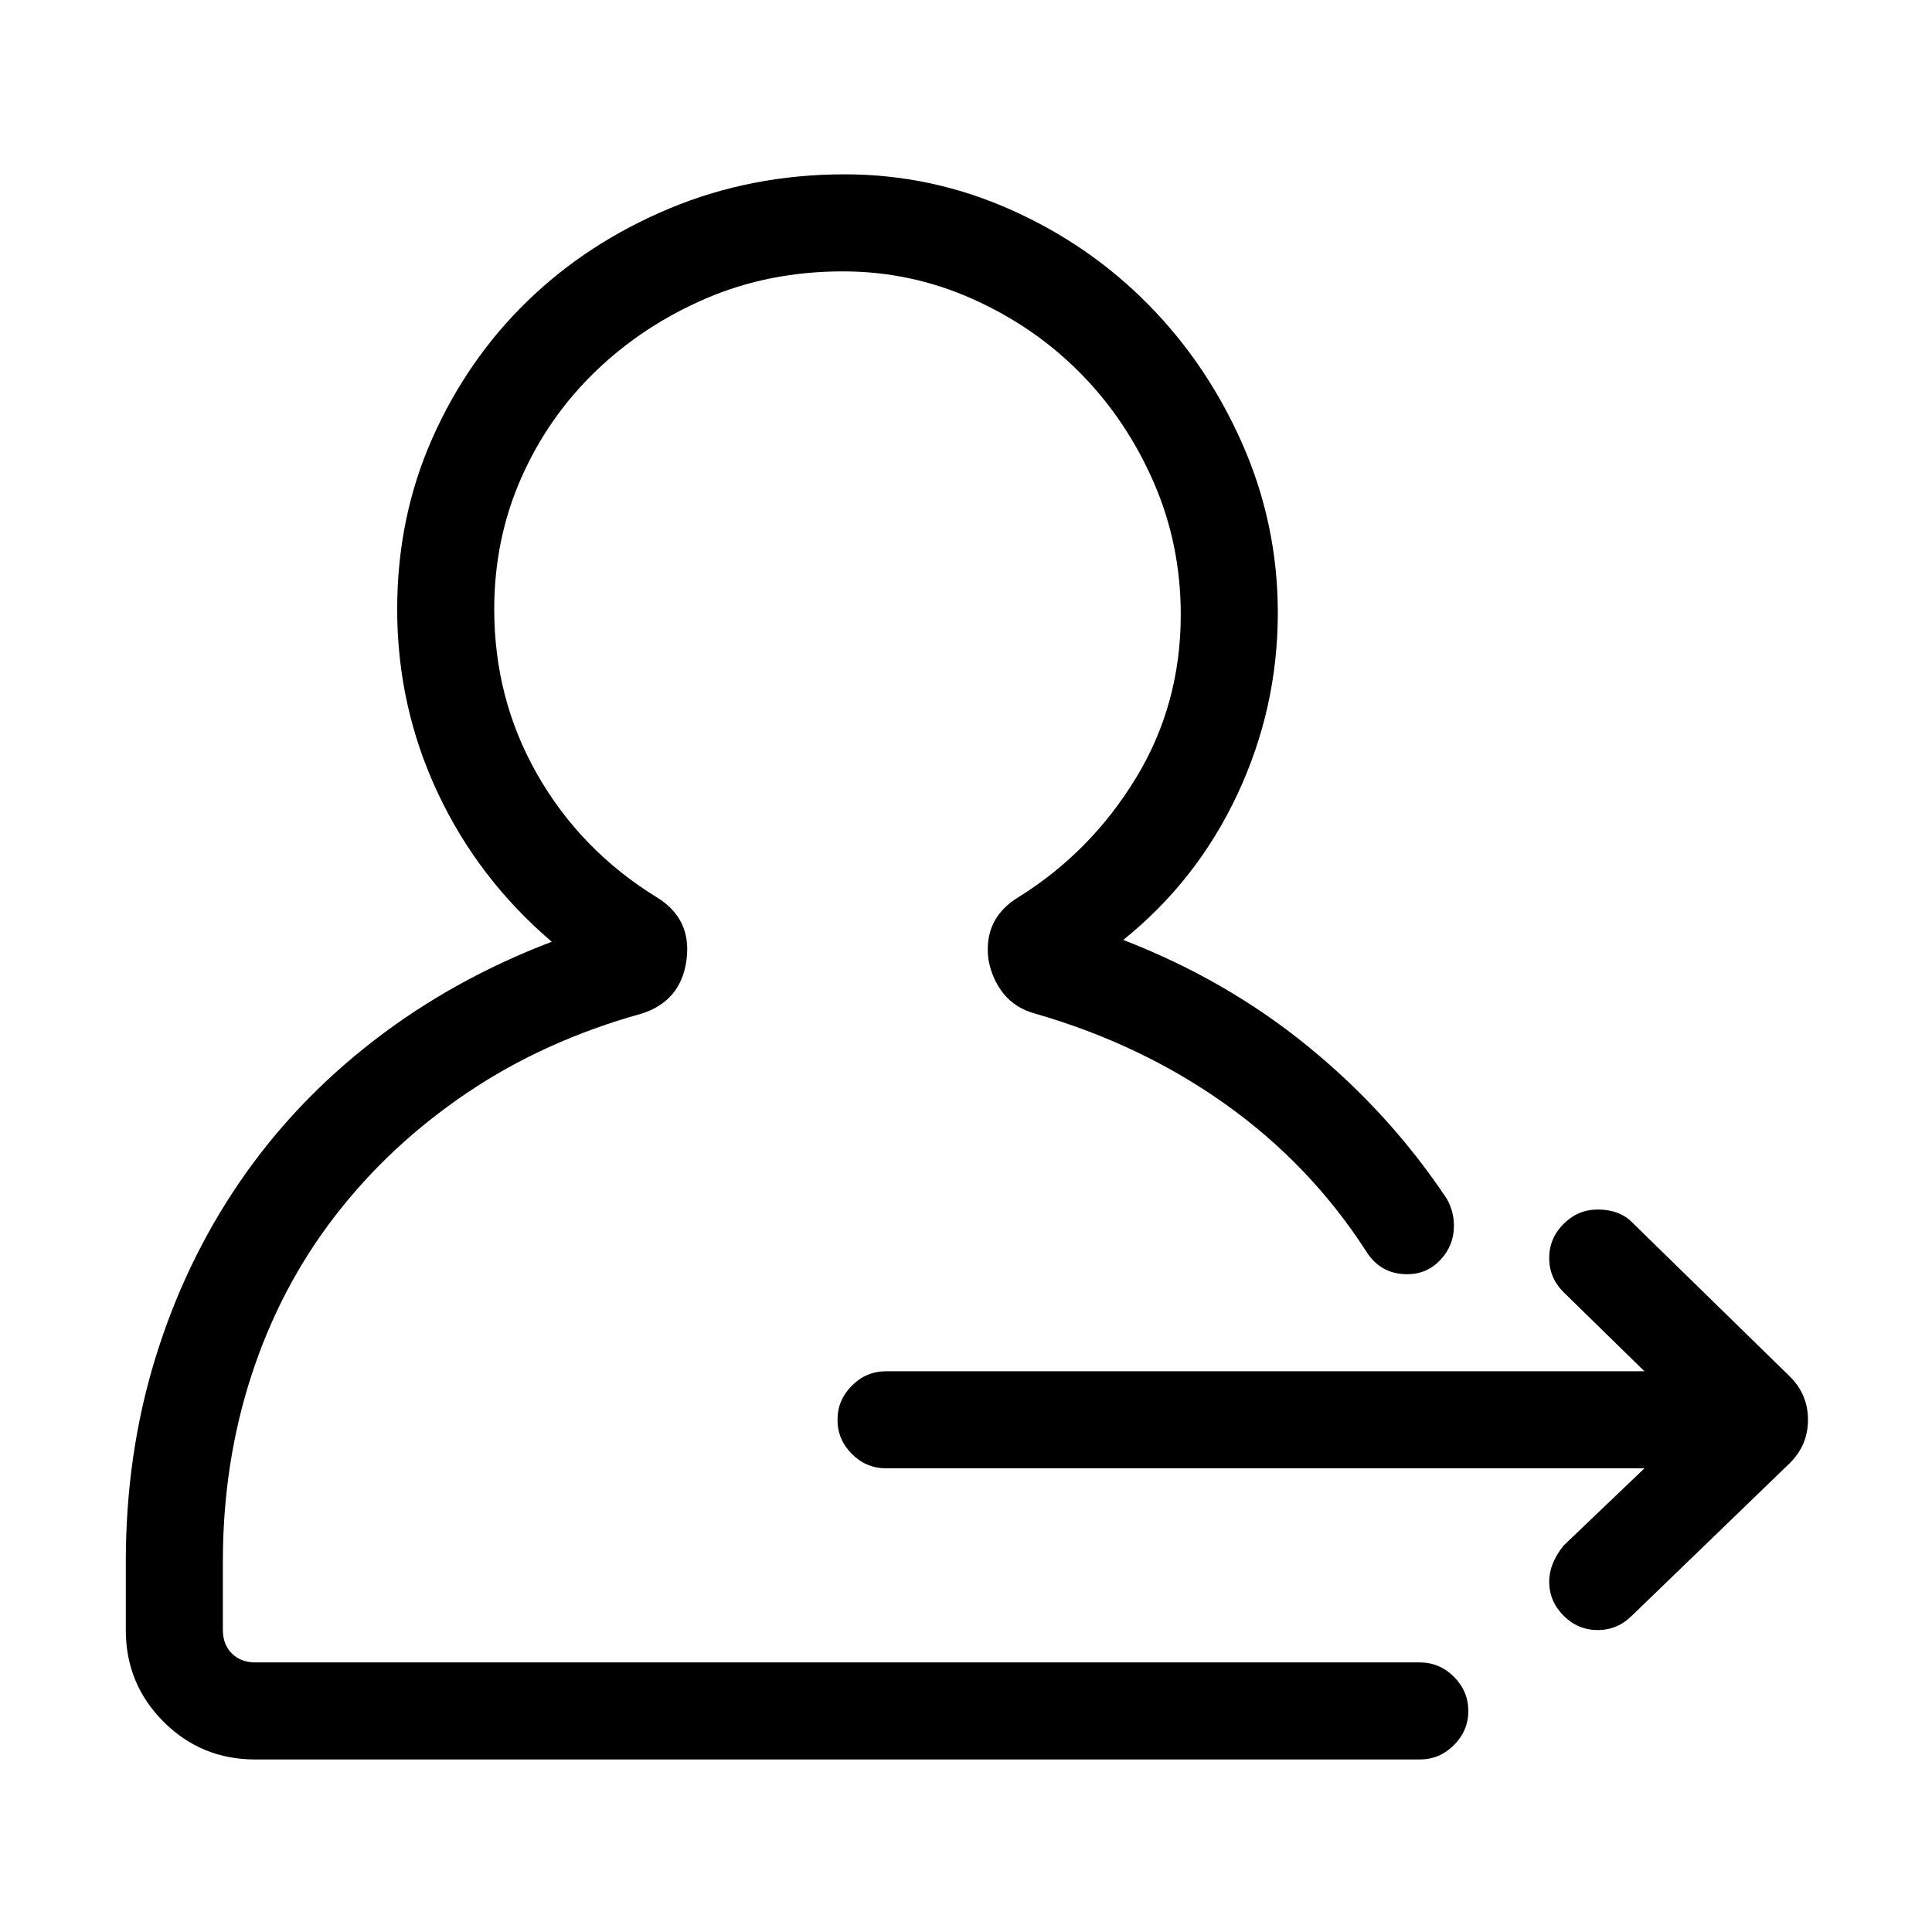 <svg width="1075" height="1075" viewBox="0 0 1075 1075" fill="none" xmlns="http://www.w3.org/2000/svg">
<path d="M142 979C122 979 105 972 91 958C77 944 70 927 70 907V869C70 829 75.5 791.167 86.5 755.5C97.5 719.833 113.167 687.167 133.5 657.5C153.833 627.833 178.667 601.667 208 579C237.333 556.333 270.333 538 307 524C279.667 500.667 258.5 473 243.5 441C228.5 409 221 375 221 339C221 305 227.5 273.333 240.5 244C253.5 214.667 271.167 189.167 293.5 167.5C315.833 145.833 342.167 128.667 372.5 116C402.833 103.333 435.333 97 470 97C502 97 532.667 103.5 562 116.5C591.333 129.5 617 147.167 639 169.5C661 191.833 678.5 217.833 691.5 247.5C704.5 277.167 711 308.333 711 341C711 376.333 703.5 410 688.5 442C673.5 474 652.333 501 625 523C663 537.667 697.167 557.333 727.5 582C757.833 606.667 783.667 635 805 667C807.667 671.667 809 676.667 809 682C809 689.333 806.5 695.667 801.5 701C796.5 706.333 790.333 709 783 709C773 709 765.333 704.667 760 696C739.333 664 713.333 636.833 682 614.5C650.667 592.167 615.333 575.333 576 564C568.667 562 562.833 558.333 558.5 553C554.167 547.667 551.333 541.333 550 534C548 518.667 553.667 507 567 499C593.667 482.333 615.333 460.333 632 433C648.667 405.667 657 375.333 657 342C657 316 652 291.5 642 268.5C632 245.5 618.5 225.333 601.5 208C584.5 190.667 564.5 176.833 541.5 166.5C518.5 156.167 494.333 151 469 151C441.667 151 416.333 156 393 166C369.667 176 349.167 189.5 331.5 206.5C313.833 223.5 300 243.333 290 266C280 288.667 275 313 275 339C275 372.333 283 403 299 431C315 459 337 481.667 365 499C378.333 507 384 518.667 382 534C380 549.333 371.667 559.333 357 564C321 574 288.667 588.667 260 608C231.333 627.333 206.833 650.167 186.5 676.5C166.167 702.833 150.667 732.333 140 765C129.333 797.667 124 832.333 124 869V907C124 912.333 125.667 916.667 129 920C132.333 923.333 136.667 925 142 925H790C797.333 925 803.667 927.667 809 933C814.333 938.333 817 944.667 817 952C817 959.333 814.333 965.667 809 971C803.667 976.333 797.333 979 790 979H142ZM889 907C881.667 907 875.333 904.333 870 899C864.667 893.667 862 887.333 862 880C862 873.333 864.667 866.667 870 860L915 817H493C485.667 817 479.333 814.333 474 809C468.667 803.667 466 797.333 466 790C466 782.667 468.667 776.333 474 771C479.333 765.667 485.667 763 493 763H915L870 719C864.667 713.667 862 707.333 862 700C862 692.667 864.667 686.333 870 681C875.333 675.667 881.667 673 889 673C897 673 903.333 675.333 908 680L996 766C1002.67 772.667 1006 780.667 1006 790C1006 799.333 1002.67 807.333 996 814L908 899C902.667 904.333 896.333 907 889 907Z" fill="black"/>
</svg>
